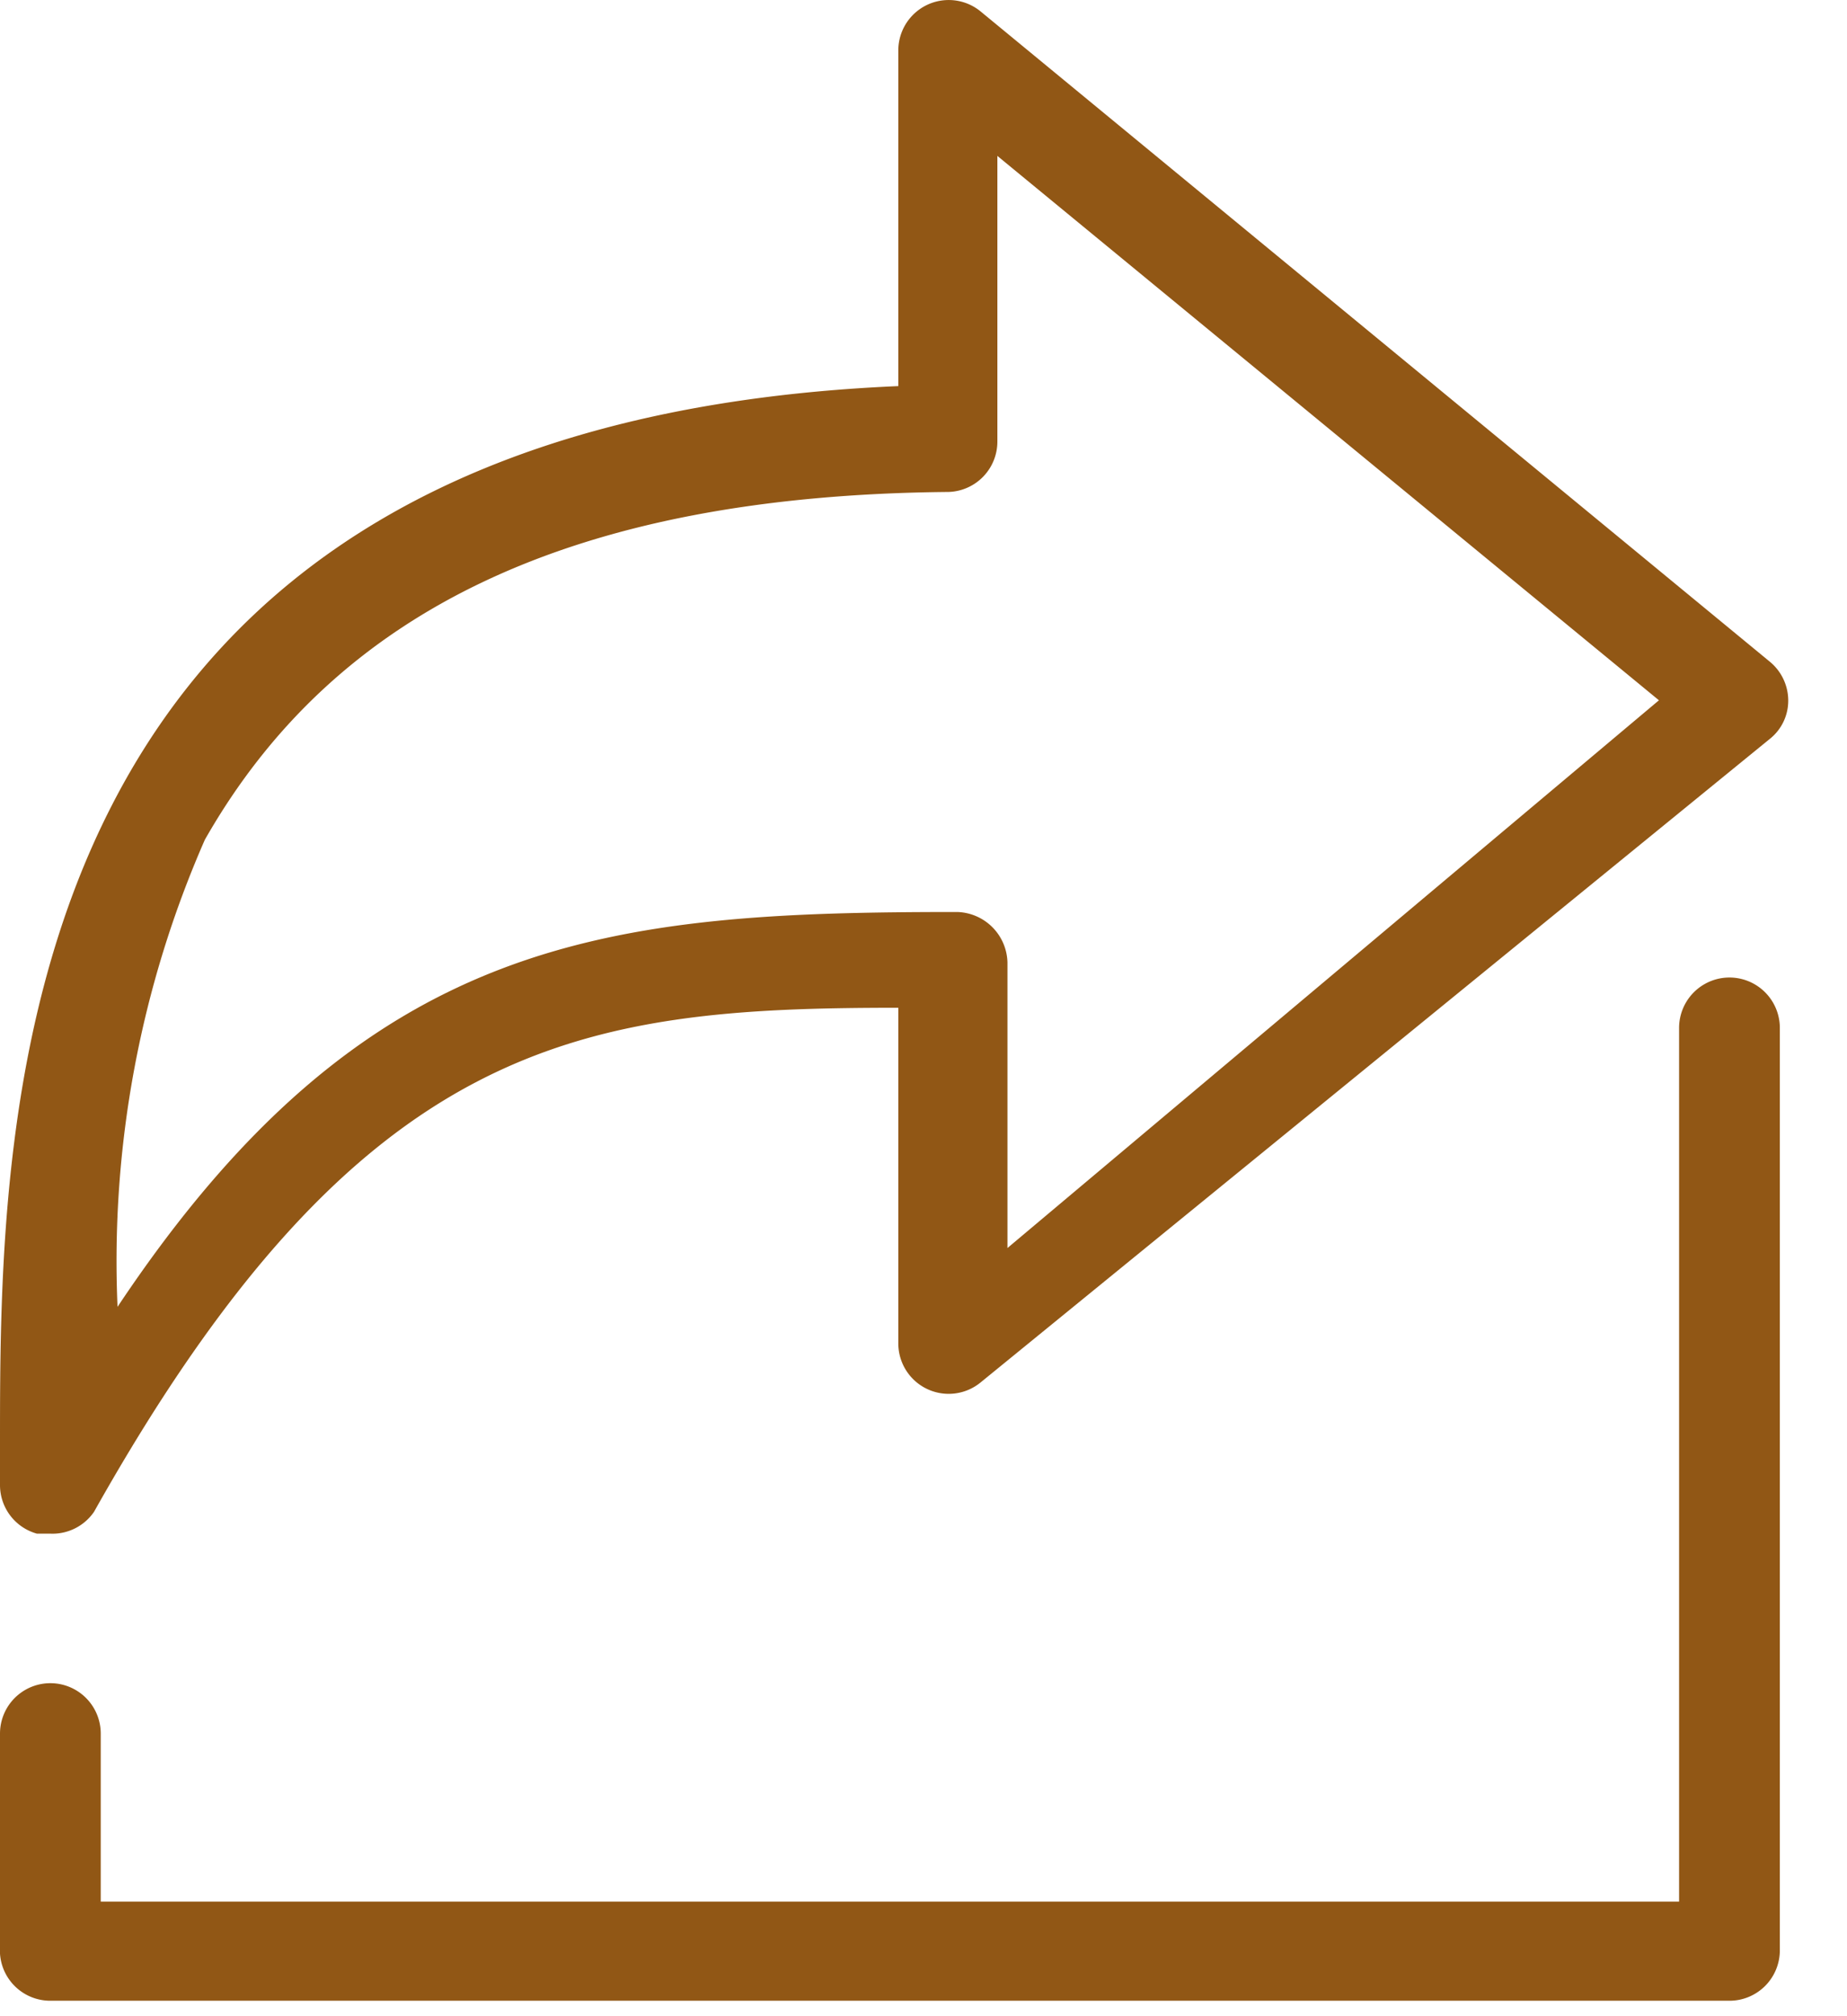 <svg xmlns="http://www.w3.org/2000/svg" xmlns:xlink="http://www.w3.org/1999/xlink" width="11" height="12" viewBox="0 0 11 12">
  <defs>
    <clipPath id="clip-icon_ketxuat">
      <rect width="11" height="12"/>
    </clipPath>
  </defs>
  <g id="icon_ketxuat" clip-path="url(#clip-icon_ketxuat)">
    <rect width="11" height="12" fill="none"/>
    <g id="Layer_2" data-name="Layer 2" transform="translate(0 -0.002)">
      <g id="Layer_1" data-name="Layer 1">
        <path id="Path_53113" data-name="Path 53113" d="M10.54,4.4a.29.29,0,0,0,.11-.23.3.3,0,0,0-.11-.23L5.84.07A.3.3,0,0,0,5.35.3v2C0,2.53,0,6.61,0,8.6v.24a.3.3,0,0,0,.22.29H.3A.3.3,0,0,0,.56,9c1.59-2.83,2.9-3,4.79-3V8a.3.3,0,0,0,.49.23Zm-.66-.23L6,7.43V5.73a.308.308,0,0,0-.3-.3h0c-2.08,0-3.52.13-5,2.35A6.24,6.24,0,0,1,1.22,5C2,3.63,3.42,2.95,5.65,2.93a.3.3,0,0,0,.29-.3V.93Z" fill="#915715"/>
        <path id="Path_53114" data-name="Path 53114" d="M.3,11.91h10a.3.3,0,0,0,.3-.3V6.12a.3.3,0,0,0-.6,0v5.2H.6v-1a.3.3,0,1,0-.6,0v1.31A.3.3,0,0,0,.3,11.91Z" fill="#915715"/>
      </g>
    </g>
  </g>
</svg>
